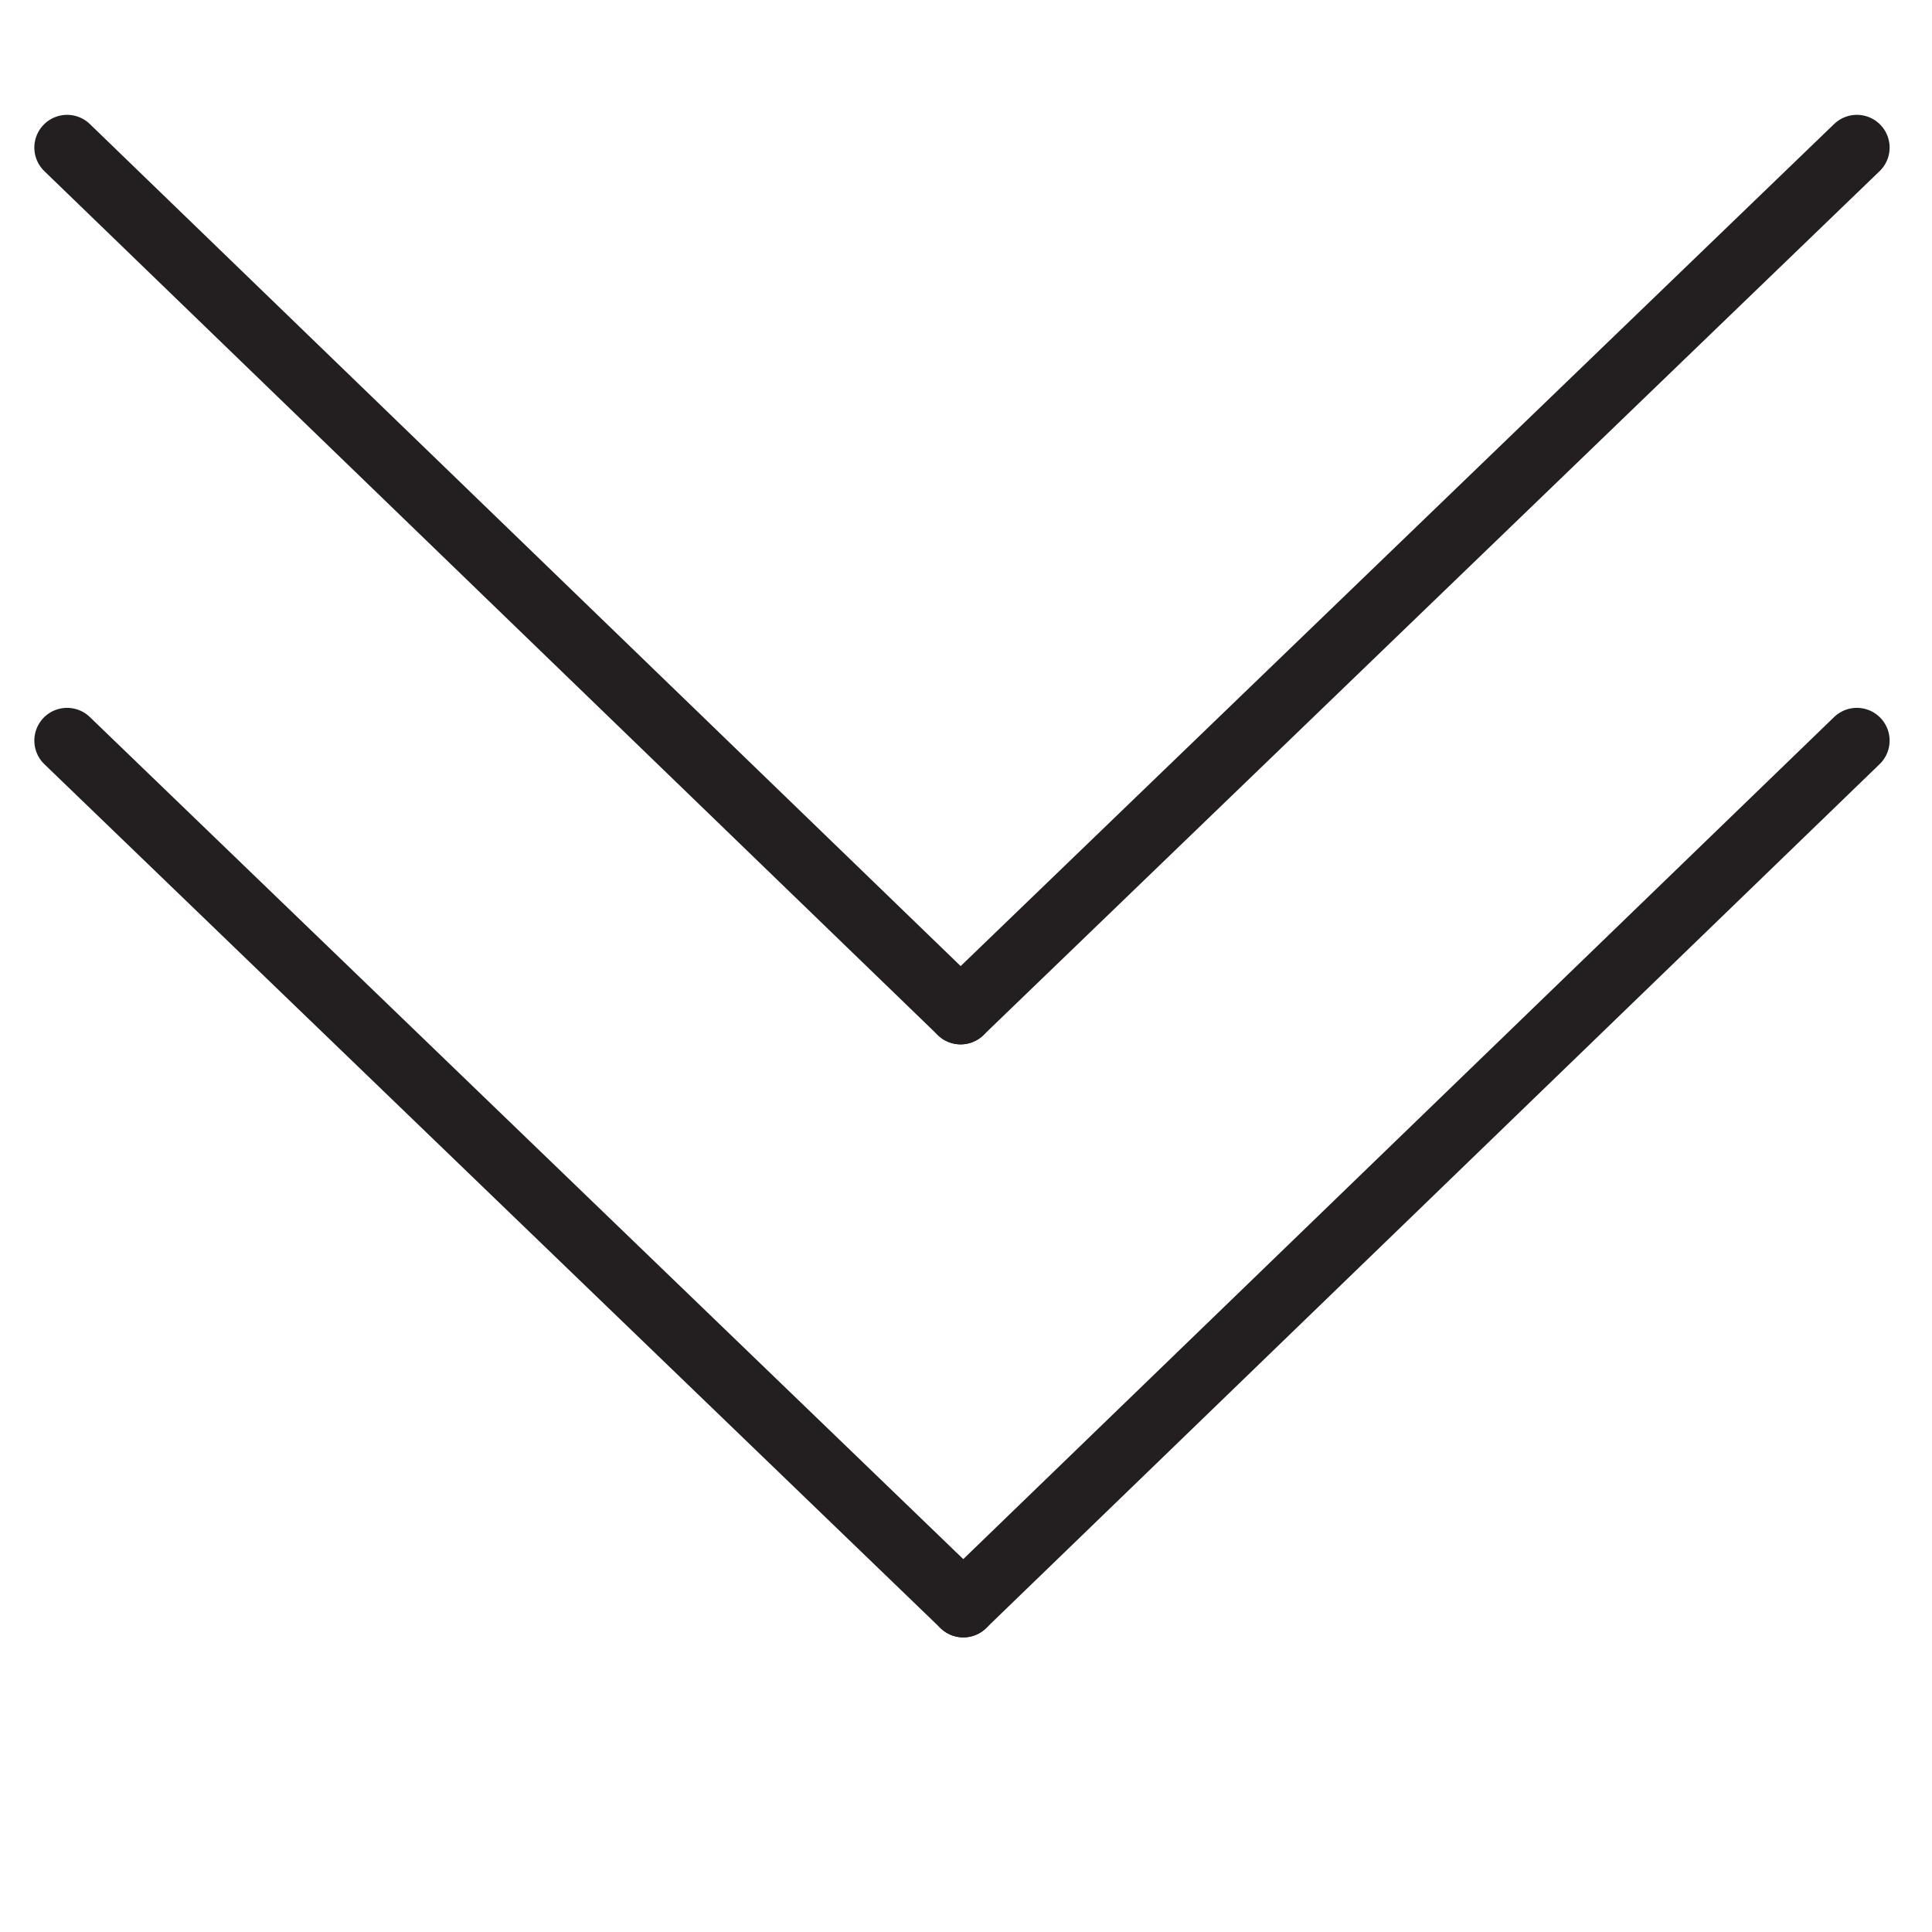 <?xml version="1.0" encoding="utf-8"?>
<!-- Generator: Adobe Illustrator 18.1.0, SVG Export Plug-In . SVG Version: 6.00 Build 0)  -->
<svg version="1.1" id="Layer_1" xmlns="http://www.w3.org/2000/svg" xmlns:xlink="http://www.w3.org/1999/xlink" x="0px" y="0px"
	 viewBox="0 0 72 72" enable-background="new 0 0 72 72" xml:space="preserve">
<g>
	
		<line fill="none" stroke="#231F20" stroke-width="2.441" stroke-linecap="round" stroke-miterlimit="10" x1="2.5" y1="5.5" x2="35.8" y2="37.7"/>
	
		<line fill="none" stroke="#231F20" stroke-width="2.441" stroke-linecap="round" stroke-miterlimit="10" x1="69.2" y1="5.5" x2="35.8" y2="37.7"/>
</g>
<g>
	
		<line fill="none" stroke="#231F20" stroke-width="2.441" stroke-linecap="round" stroke-miterlimit="10" x1="2.5" y1="27.6" x2="35.9" y2="59.8"/>
	
		<line fill="none" stroke="#231F20" stroke-width="2.441" stroke-linecap="round" stroke-miterlimit="10" x1="69.2" y1="27.6" x2="35.9" y2="59.8"/>
</g>
</svg>
